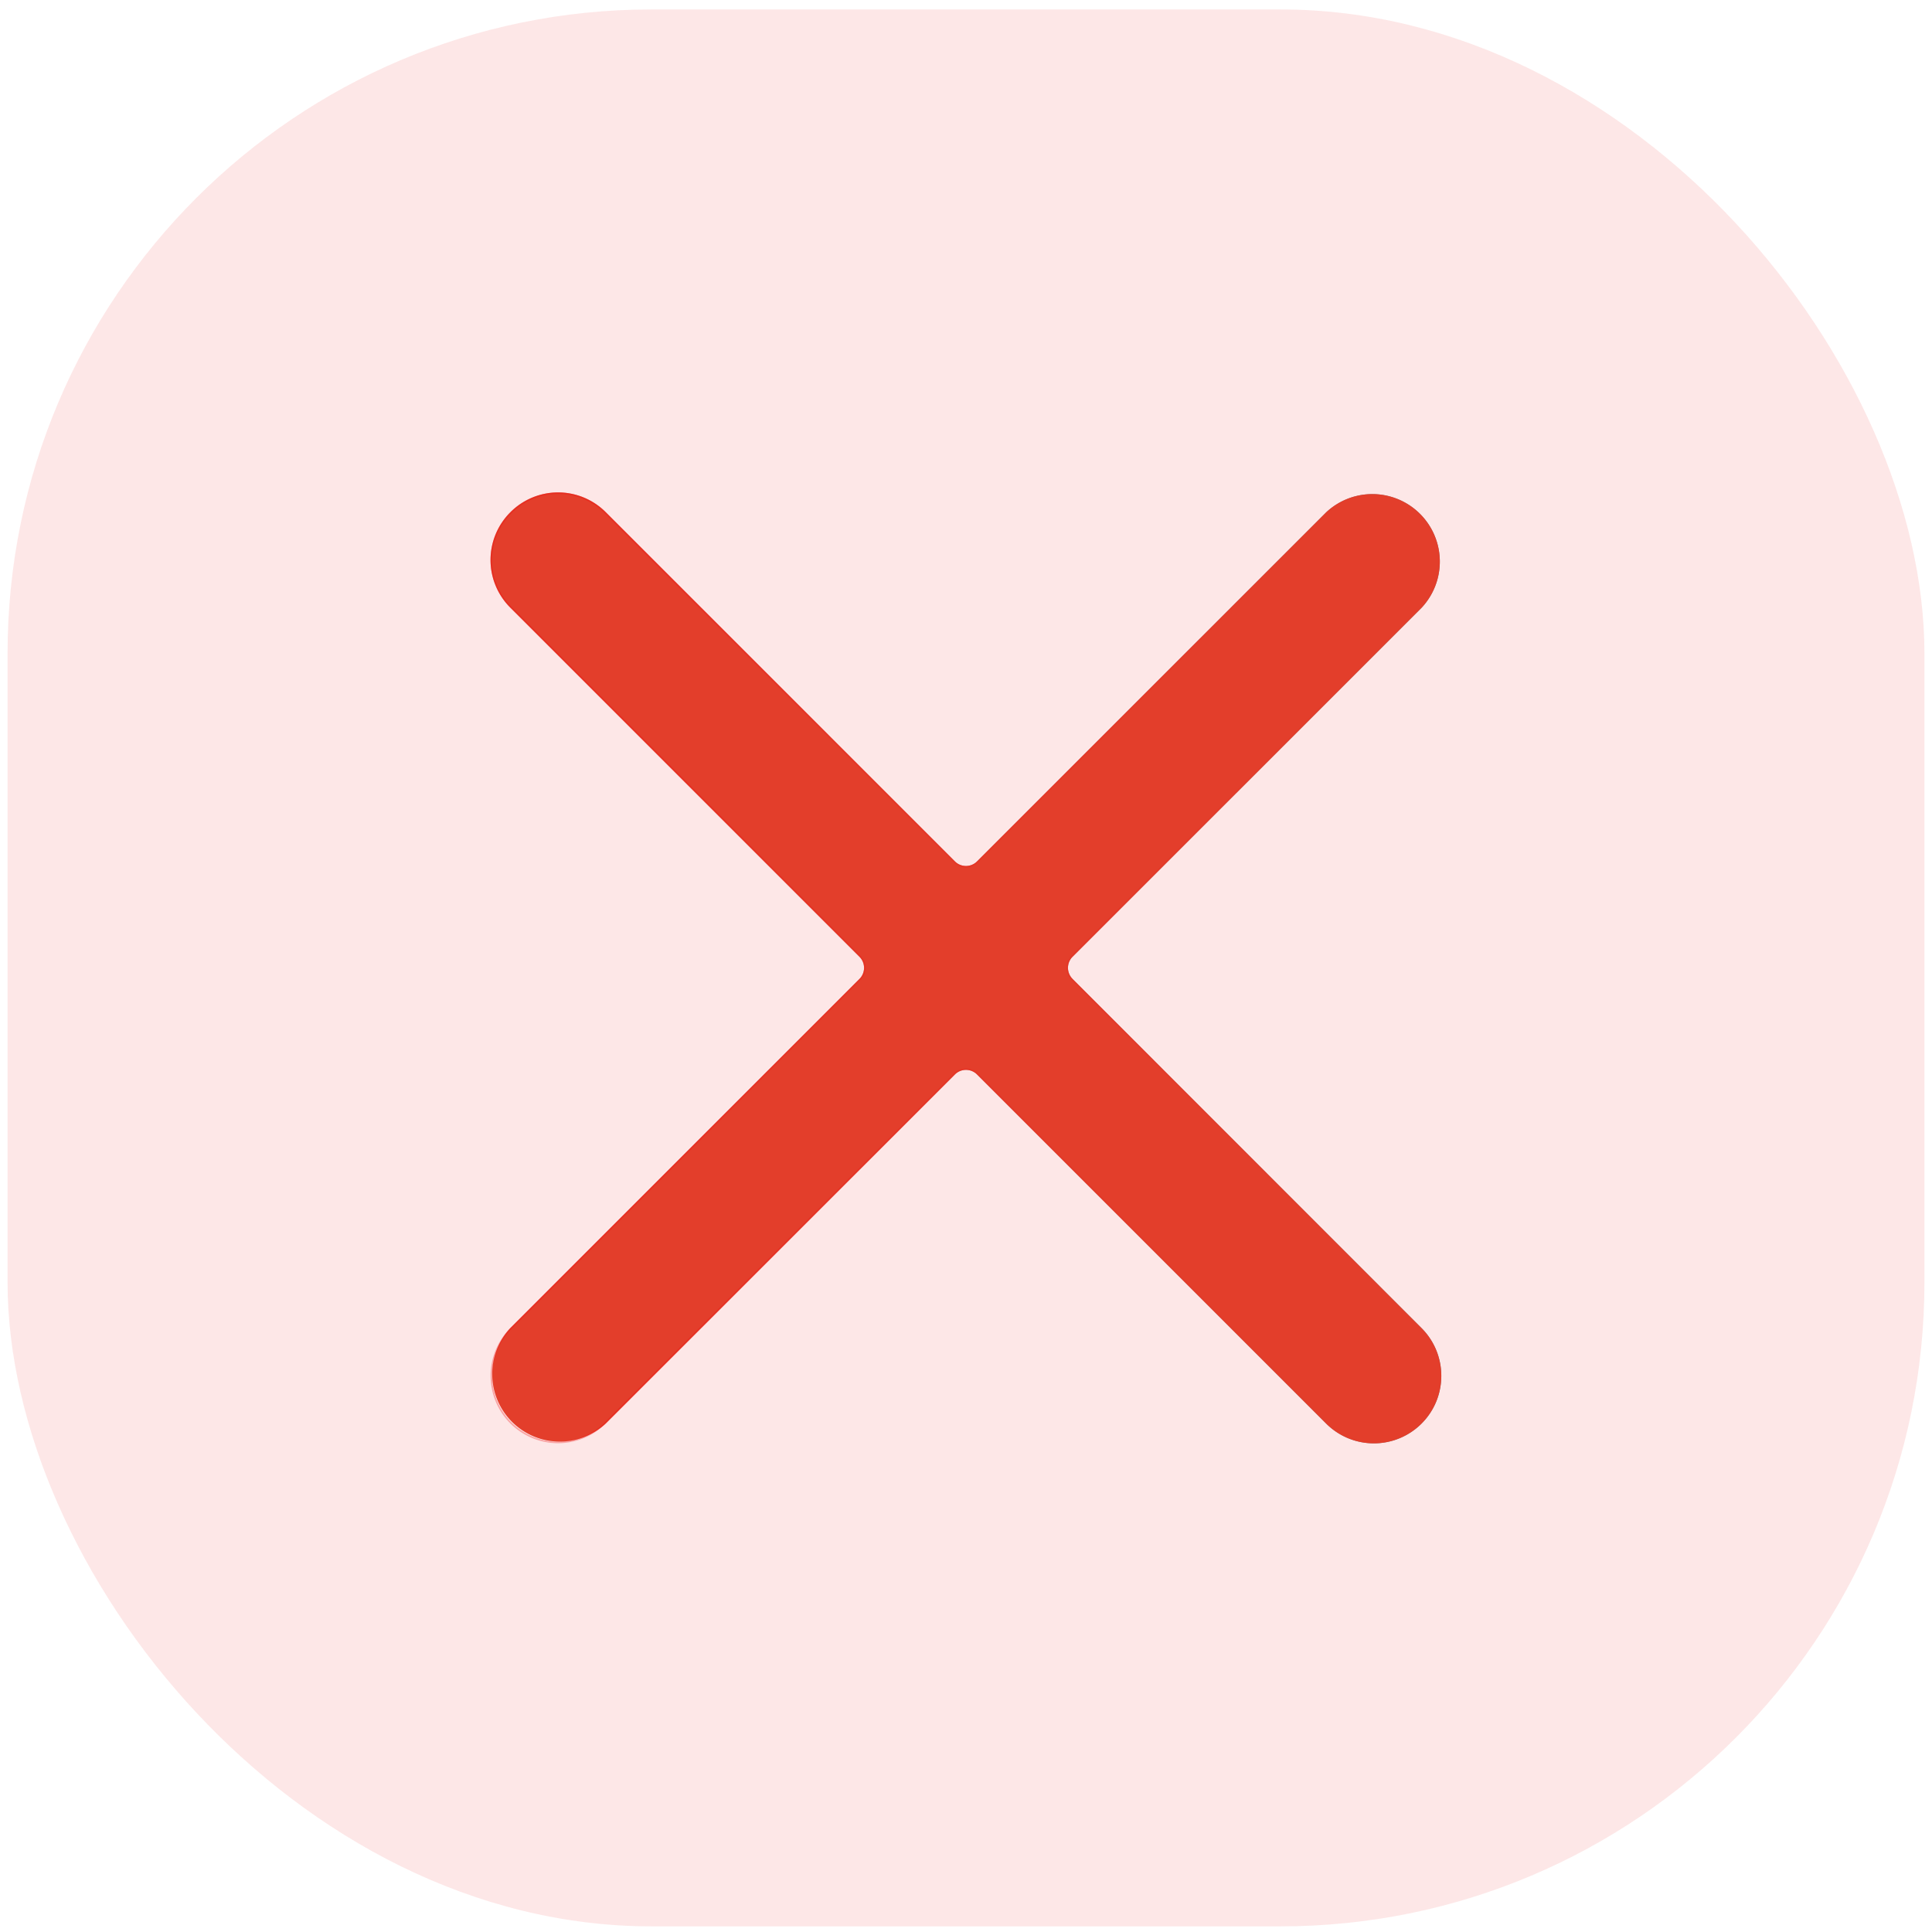 <svg xmlns="http://www.w3.org/2000/svg" fill="none" viewBox="0 0 36 36"><rect width="35.718" height="35.719" x=".141" y=".176" fill="#EF0C0C" fill-opacity=".1" rx="12"/><path fill="url(#a)" d="M19.985 18.24a.292.292 0 0 1 0-.412l6.506-6.505a1.258 1.258 0 0 0-1.778-1.778l-6.507 6.506a.292.292 0 0 1-.413 0l-6.505-6.506a1.254 1.254 0 0 0-1.778 0 1.254 1.254 0 0 0 0 1.778l6.505 6.505a.292.292 0 0 1 0 .413L9.51 24.746a1.258 1.258 0 0 0 1.778 1.778l6.505-6.503a.292.292 0 0 1 .413 0l6.505 6.505a1.256 1.256 0 0 0 1.778 0c.49-.49.49-1.287 0-1.778l-6.504-6.507Z"/><path fill="#E33E2B" d="M19.985 18.24a.292.292 0 0 1 0-.412l6.506-6.505a1.258 1.258 0 0 0-1.778-1.778l-6.507 6.506a.292.292 0 0 1-.413 0l-6.505-6.506a1.254 1.254 0 0 0-1.778 0 1.254 1.254 0 0 0 0 1.778l6.505 6.505a.292.292 0 0 1 0 .413L9.51 24.746a1.258 1.258 0 0 0 1.778 1.778l6.505-6.503a.292.292 0 0 1 .413 0l6.505 6.505a1.256 1.256 0 0 0 1.778 0c.49-.49.49-1.287 0-1.778l-6.504-6.507Z"/><path stroke="url(#b)" stroke-opacity=".3" stroke-width=".029" d="m11.278 9.556 6.505 6.505c.12.12.313.12.433 0l6.507-6.505a1.243 1.243 0 0 1 1.758 1.757l-6.506 6.505a.306.306 0 0 0 0 .433l6.503 6.507a1.243 1.243 0 0 1-1.757 1.758l-6.505-6.505a.306.306 0 0 0-.433 0l-6.505 6.503a1.242 1.242 0 1 1-1.758-1.758l6.506-6.505a.306.306 0 0 0 0-.433L9.52 11.313a1.24 1.24 0 0 1 0-1.757 1.24 1.24 0 0 1 1.758 0Z"/><defs><linearGradient id="a" x1="25.603" x2="5.866" y1="12.376" y2="13.019" gradientUnits="userSpaceOnUse"><stop stop-color="#808082"/><stop offset="1" stop-color="#EF0C0C" stop-opacity="0"/></linearGradient><linearGradient id="b" x1="11.049" x2="26.095" y1="15.12" y2="15.203" gradientUnits="userSpaceOnUse"><stop stop-color="#EF0C0C"/><stop offset="1" stop-color="#EF0C0C" stop-opacity="0"/></linearGradient></defs></svg>
